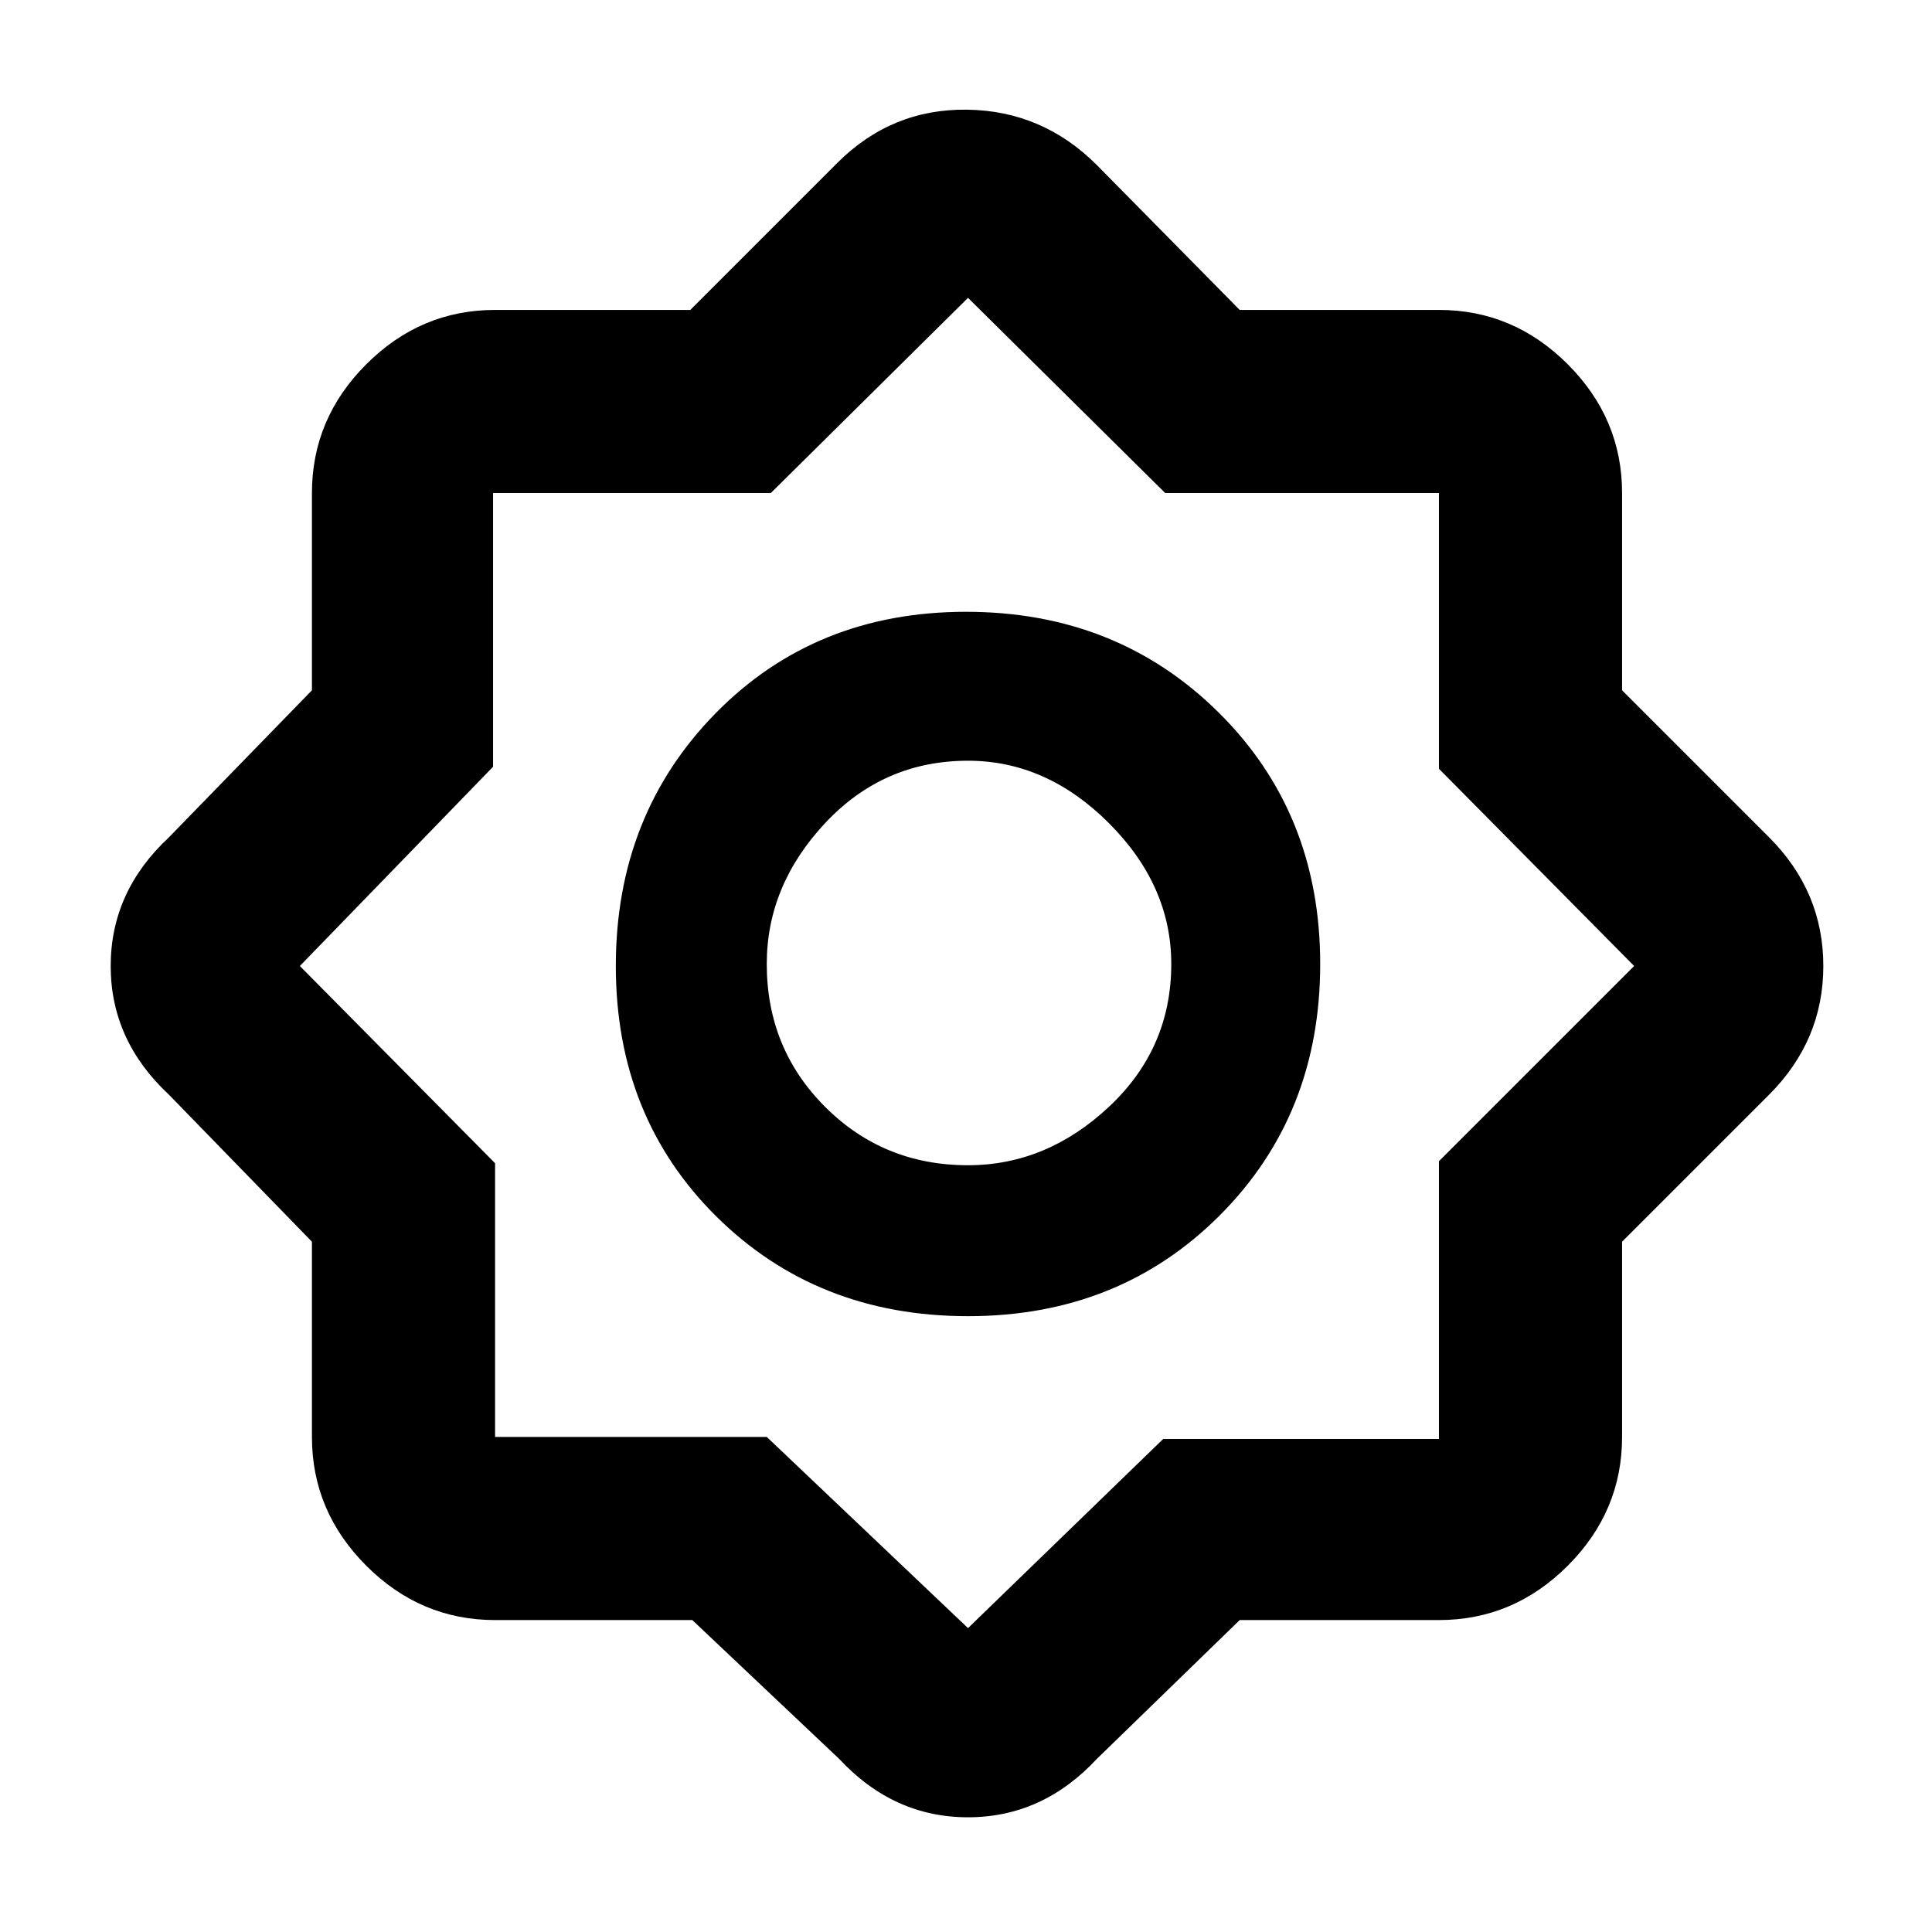 <svg xmlns="http://www.w3.org/2000/svg" height="48" width="48"><path d="M17.2 40.25H12.3Q10.45 40.25 9.1 38.9Q7.75 37.55 7.75 35.7V30.85L4.2 27.2Q2.75 25.85 2.75 24Q2.75 22.15 4.2 20.8L7.75 17.15V12.25Q7.75 10.4 9.1 9.05Q10.45 7.7 12.3 7.7H17.15L20.8 4.05Q22.15 2.7 24.025 2.725Q25.9 2.75 27.25 4.1L30.8 7.7H35.75Q37.6 7.7 38.95 9.05Q40.3 10.4 40.3 12.25V17.15L43.95 20.8Q45.3 22.15 45.3 24Q45.3 25.85 43.95 27.2L40.3 30.85V35.7Q40.3 37.55 38.95 38.9Q37.6 40.25 35.75 40.25H30.8L27.25 43.7Q25.9 45.15 24.05 45.15Q22.2 45.15 20.85 43.7ZM24.05 32.7Q20.3 32.7 17.8 30.225Q15.3 27.75 15.3 24Q15.3 20.25 17.775 17.725Q20.25 15.2 24 15.2Q27.75 15.2 30.275 17.7Q32.8 20.2 32.8 23.95Q32.8 27.7 30.3 30.2Q27.8 32.7 24.05 32.7ZM24.05 28.95Q26 28.95 27.55 27.5Q29.1 26.05 29.1 23.95Q29.1 22 27.55 20.45Q26 18.9 24.05 18.9Q21.95 18.9 20.5 20.45Q19.05 22 19.05 23.95Q19.05 26.05 20.5 27.5Q21.95 28.95 24.05 28.95ZM24.05 40.45 28.9 35.75H35.75V28.85L40.6 24L35.75 19.1V12.25H28.95L24.05 7.4L19.15 12.25H12.25V19.05L7.45 24L12.3 28.9V35.7H19.05ZM24.05 23.95Q24.05 23.95 24.05 23.95Q24.05 23.95 24.05 23.95Q24.05 23.95 24.05 23.95Q24.05 23.95 24.05 23.95Q24.05 23.95 24.05 23.95Q24.05 23.95 24.05 23.95Q24.05 23.95 24.05 23.95Q24.05 23.95 24.05 23.95Z"/></svg>